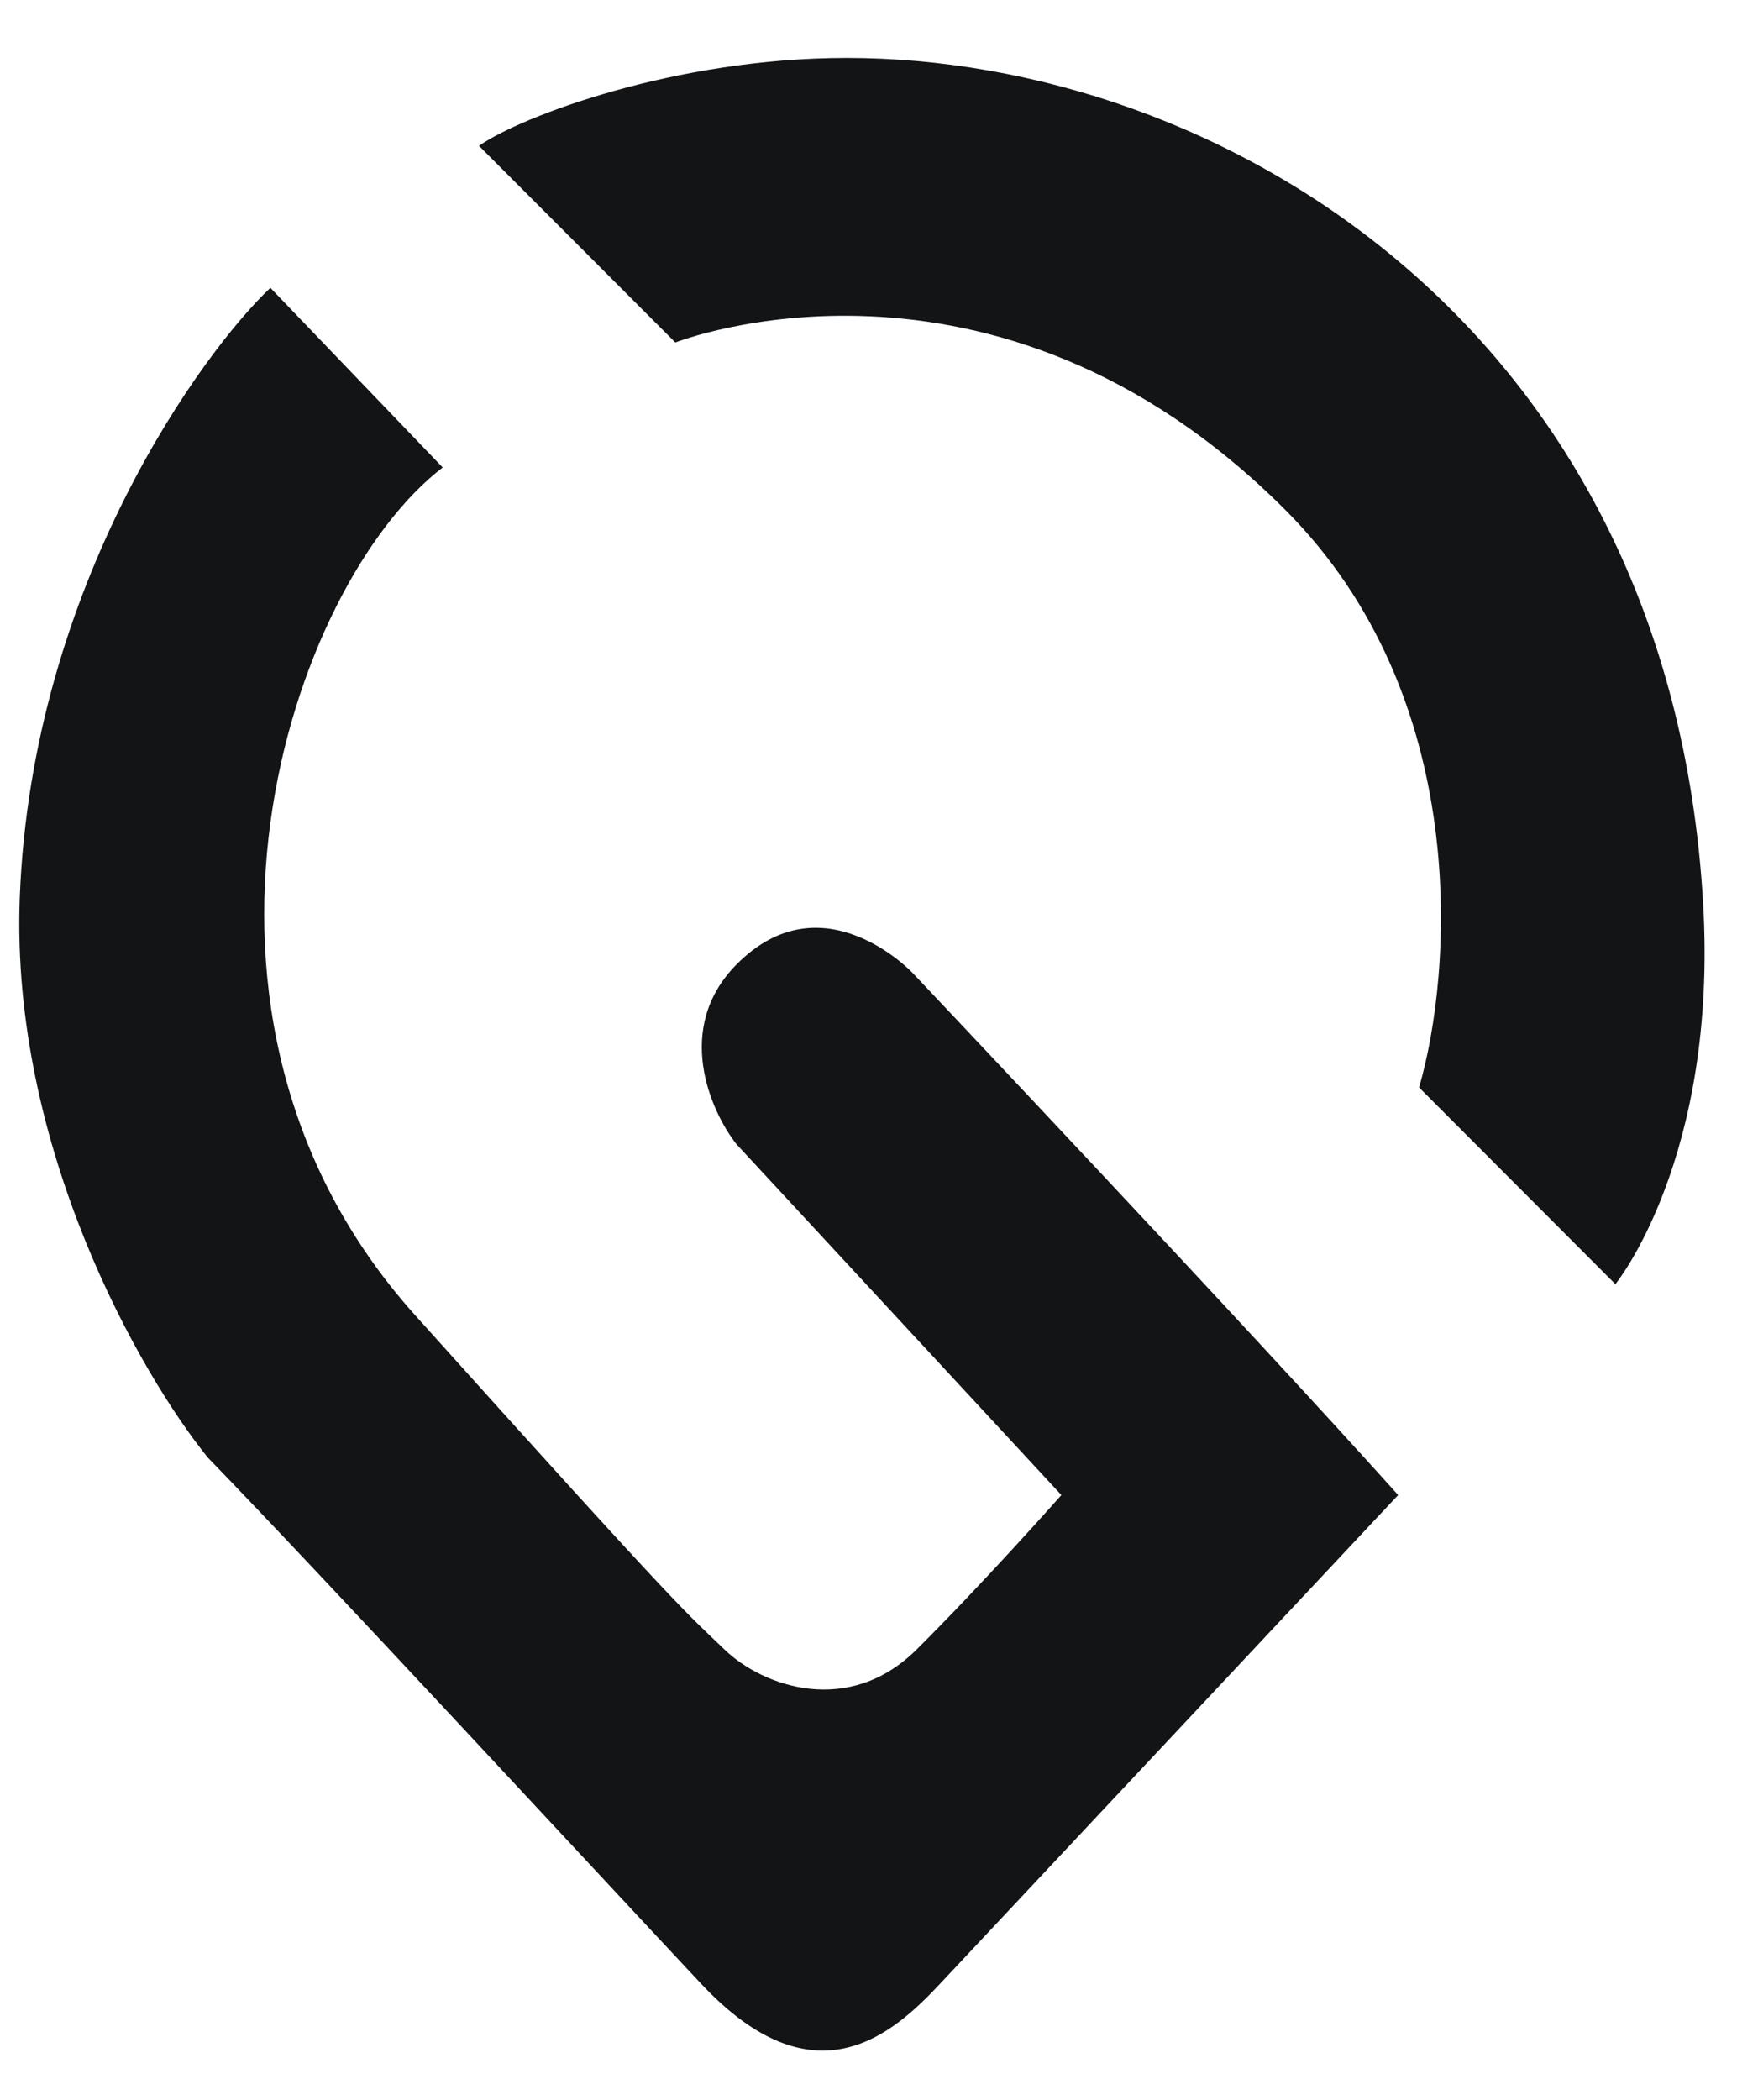 <svg width="24" height="29" viewBox="0 0 24 29" fill="none" xmlns="http://www.w3.org/2000/svg">
<path d="M6.117 6.456L3.736 3.975C2.816 4.84 0.436 8.071 0.273 12.398C0.143 15.859 1.951 18.993 2.87 20.128C4.548 21.859 8.119 25.724 9.688 27.397C11.257 29.07 12.339 28.089 12.988 27.397L19.318 20.647C17.259 18.352 12.609 13.436 12.609 13.436C12.609 13.436 11.365 12.115 10.175 13.321C9.309 14.197 9.814 15.34 10.175 15.801L14.665 20.647C14.665 20.647 13.593 21.859 12.663 22.782C11.733 23.705 10.553 23.301 10.012 22.782C9.471 22.262 9.471 22.32 5.738 18.166C2.005 14.013 4.007 8.071 6.117 6.456Z" fill="#131416"/>
<path d="M11.698 0.8C9.331 0.8 7.195 1.609 6.618 2.014L9.331 4.73C9.331 4.73 13.718 2.996 17.759 7.042C20.346 9.631 20.069 13.438 19.607 15.018L22.32 17.735C22.32 17.735 23.736 15.999 23.532 12.475C23.071 4.499 16.836 0.8 11.698 0.8Z" fill="#131416"/>
</svg>
